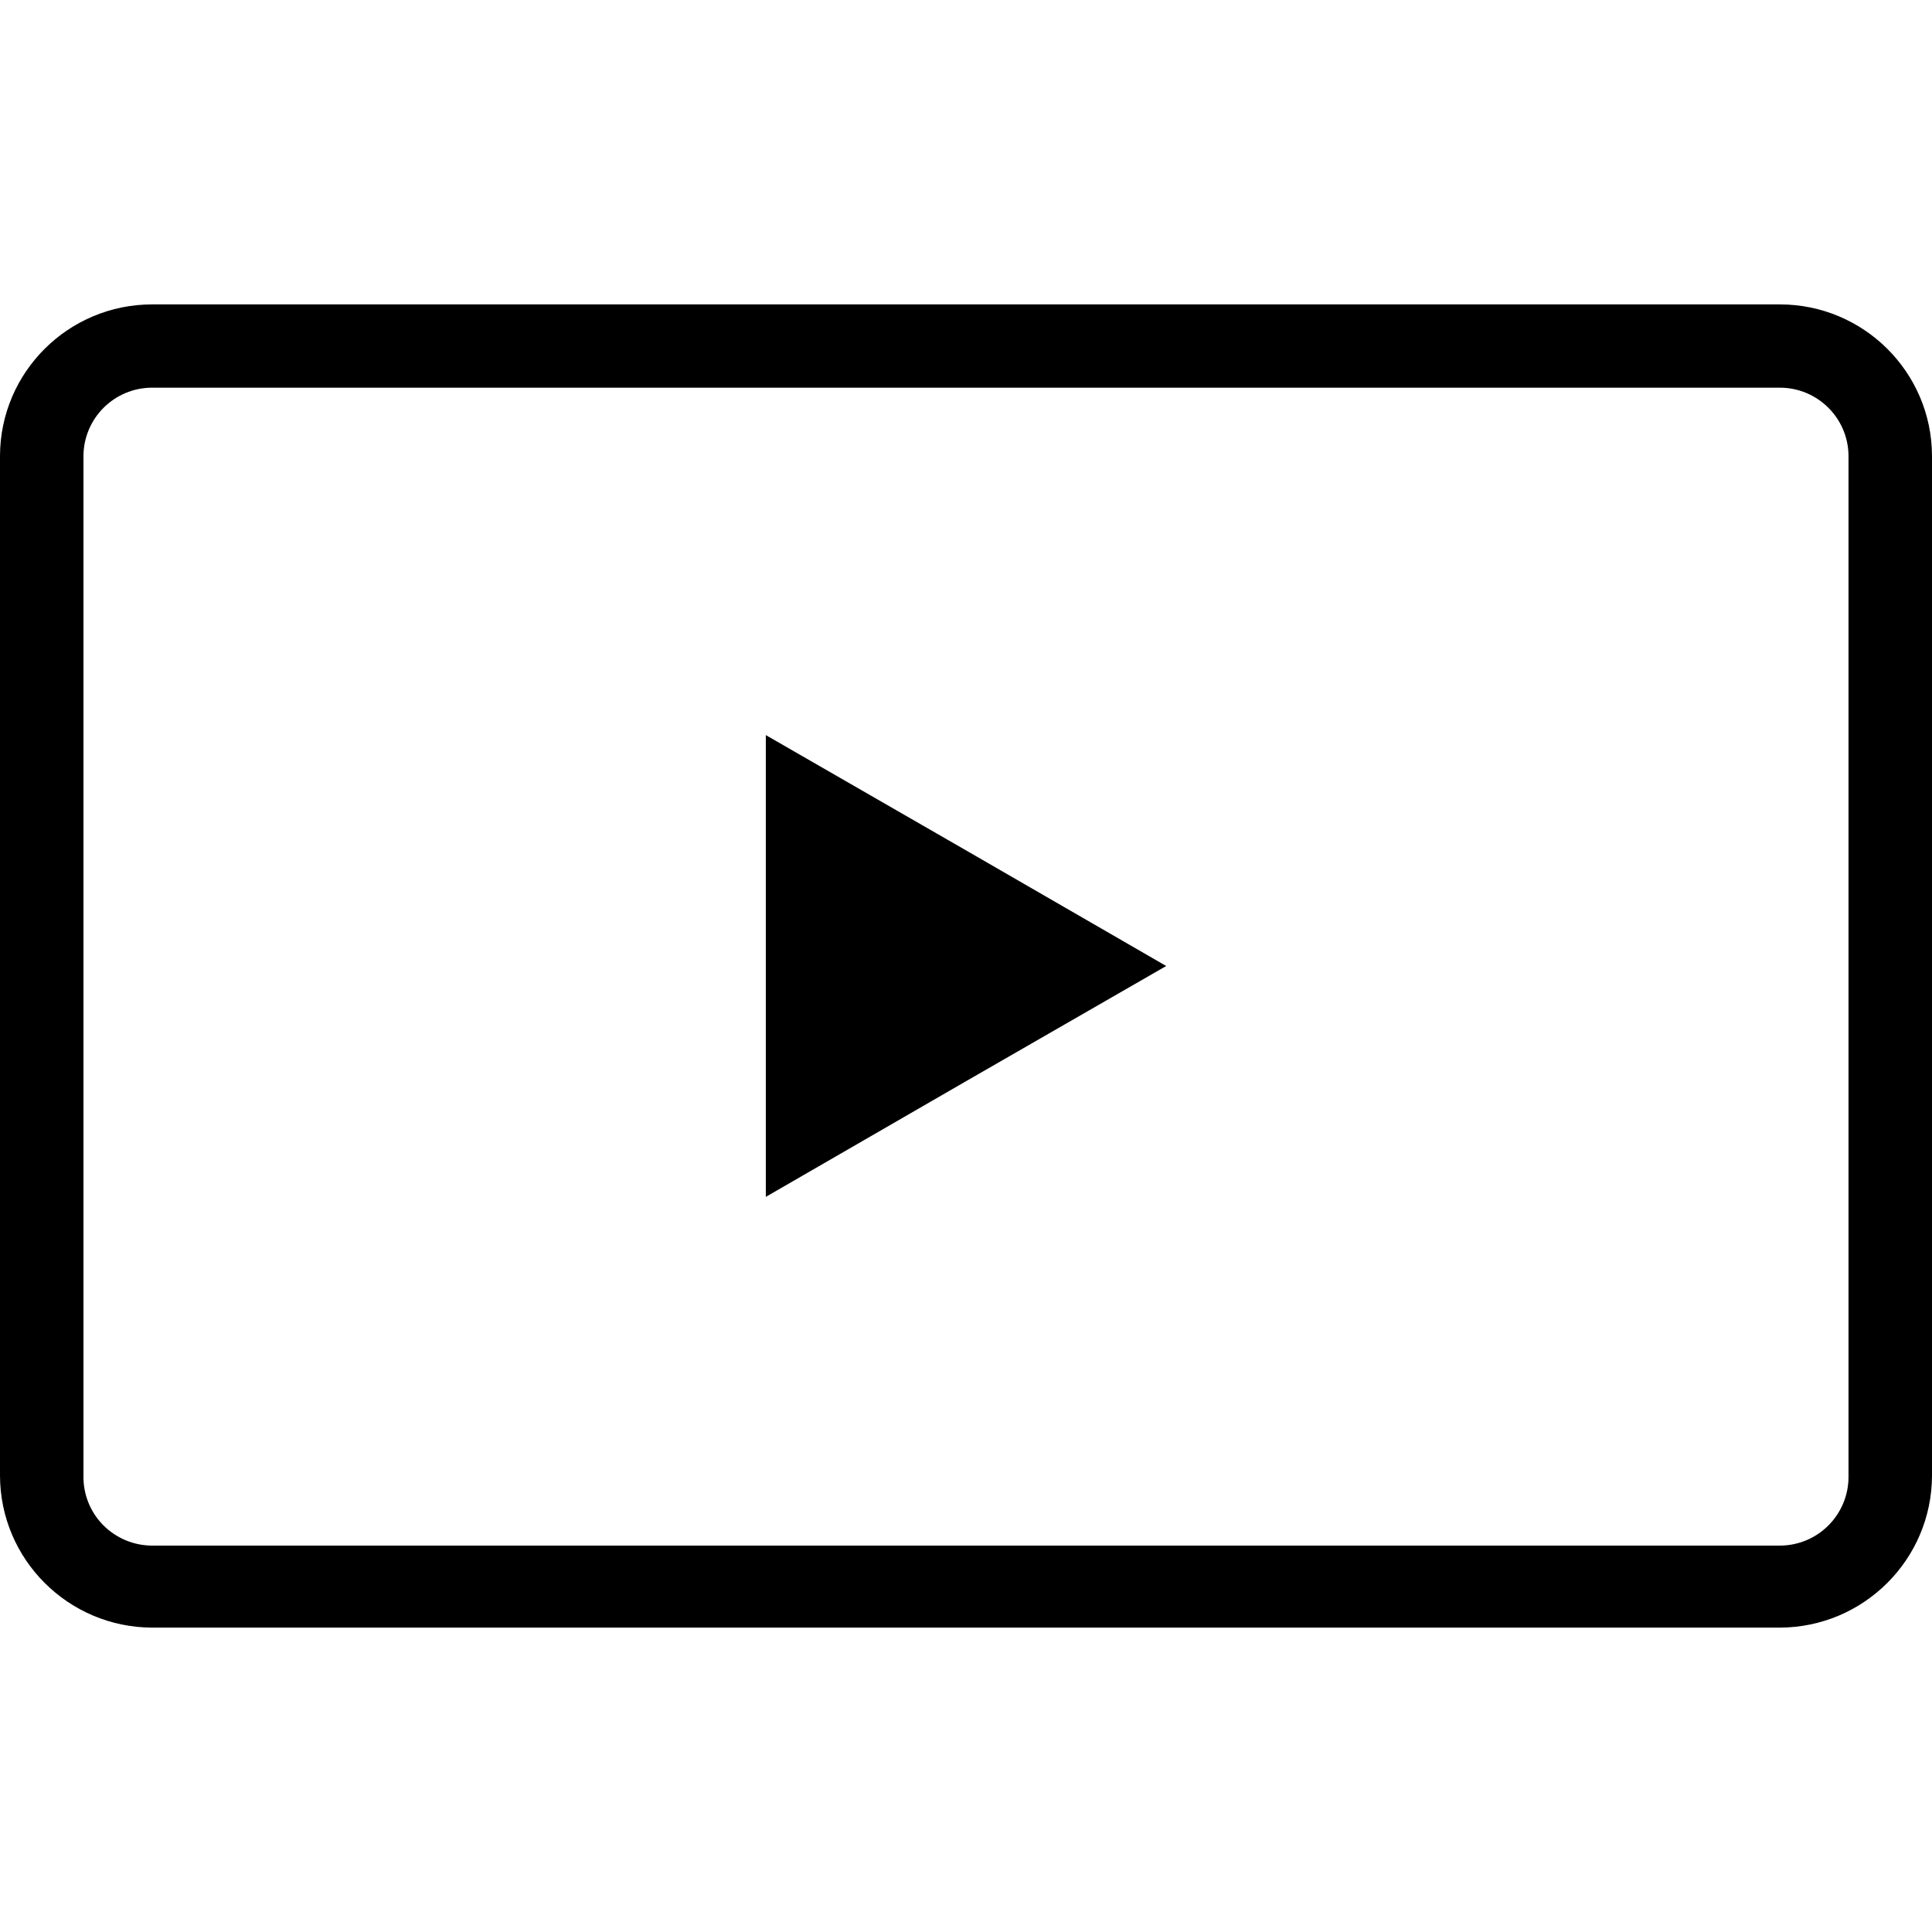 <?xml version="1.0" encoding="utf-8"?>
<!-- Generator: Adobe Illustrator 16.0.2, SVG Export Plug-In . SVG Version: 6.00 Build 0)  -->
<!DOCTYPE svg PUBLIC "-//W3C//DTD SVG 1.1//EN" "http://www.w3.org/Graphics/SVG/1.1/DTD/svg11.dtd">
<svg version="1.1" id="Layer_1" xmlns="http://www.w3.org/2000/svg" xmlns:xlink="http://www.w3.org/1999/xlink" x="0px" y="0px"
	 width="70px" height="70px" viewBox="0 0 70 70" enable-background="new 0 0 70 70" xml:space="preserve">
<g>
	<path id="video-a" d="M64.484,58.972H5.515C2.474,58.963,0.009,56.503,0,53.467v-36.95c0.009-3.033,2.476-5.488,5.515-5.488h58.969
		c3.039,0,5.507,2.455,5.516,5.488v36.95C69.991,56.503,67.525,58.963,64.484,58.972z M5.515,14.046
		c-1.37,0-2.482,1.104-2.491,2.471v36.95c-0.013,0.668,0.244,1.313,0.712,1.788C4.206,55.731,4.847,56,5.515,56h58.969
		c0.661,0,1.295-0.262,1.761-0.729c0.467-0.466,0.73-1.099,0.73-1.758V16.517c-0.008-1.367-1.121-2.471-2.491-2.471H5.515z
		 M42.254,35L35,39.175l-7.253,4.19V35v-8.366L35,30.81L42.254,35z"/>
</g>
</svg>
